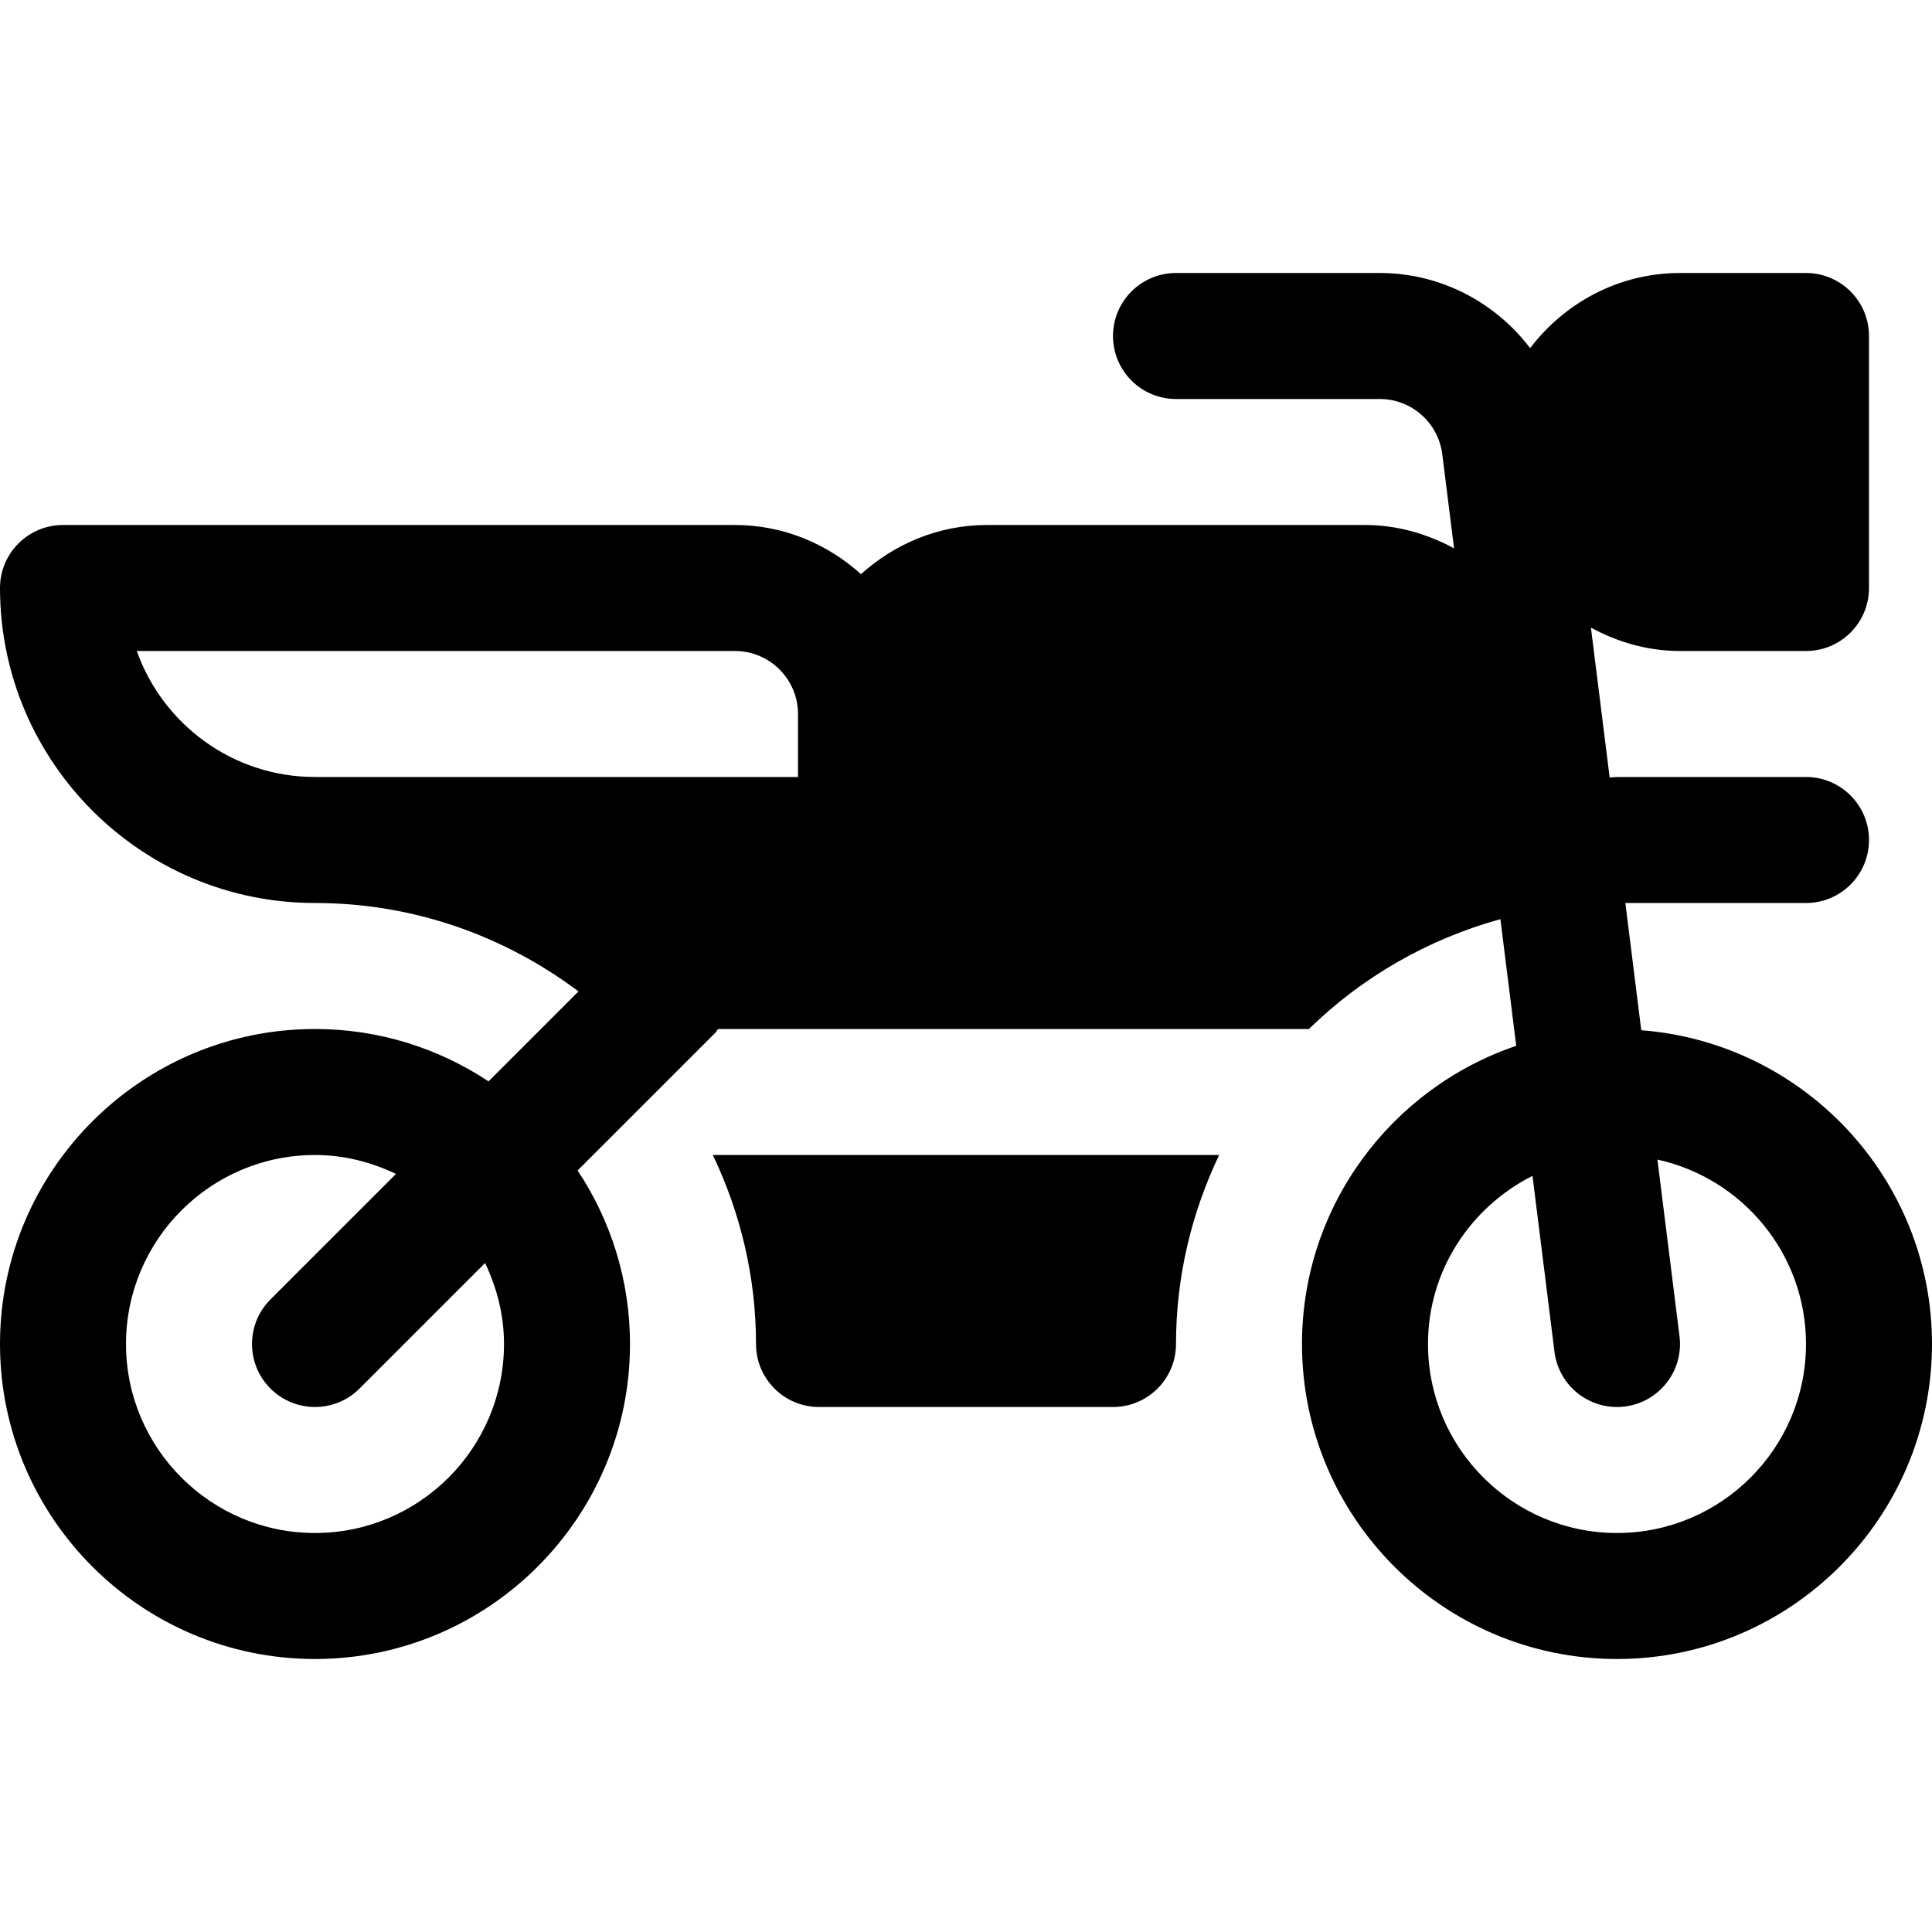 <?xml version="1.0" encoding="iso-8859-1"?>
<!-- Generator: Adobe Illustrator 19.0.0, SVG Export Plug-In . SVG Version: 6.00 Build 0)  -->
<svg xmlns="http://www.w3.org/2000/svg" xmlns:xlink="http://www.w3.org/1999/xlink" version="1.1" id="Layer_1" x="0px" y="0px" viewBox="0 0 512 512" style="enable-background:new 0 0 512 512;" xml:space="preserve">
<g>
	<g>
		<path d="M434.951,273.022l-4.215-33.717h47.873c9.217,0,16.696-7.473,16.696-16.696s-7.479-16.696-16.696-16.696h-50.087    c-0.659,0-1.291,0.107-1.946,0.118l-4.963-39.694c7.067,3.817,15.026,6.185,23.604,6.185h33.391    c9.217,0,16.696-7.473,16.696-16.696V89.044c0-9.223-7.479-16.696-16.696-16.696h-33.391c-16.245,0-30.56,7.895-39.718,19.915    c-9.209-12.129-23.708-19.915-39.847-19.915h-54c-9.217,0-16.696,7.473-16.696,16.696c0,9.223,7.479,16.696,16.696,16.696h54    c8.402,0,15.521,6.288,16.565,14.625l3.12,24.947c-7.066-3.814-15.023-6.181-23.599-6.181H261.565    c-12.875,0-24.509,5.018-33.391,13.027c-8.882-8.009-20.517-13.027-33.391-13.027H16.696C7.479,139.13,0,146.603,0,155.826    c0,46.032,37.446,83.478,83.478,83.478c26.208,0,50.326,8.796,69.831,23.43l-23.841,23.841c-13.2-8.751-29-13.88-45.99-13.88    C37.446,272.696,0,310.142,0,356.174c0,46.032,37.446,83.478,83.478,83.478s83.478-37.446,83.478-83.478    c0-16.99-5.128-32.79-13.879-45.991l36.607-36.607c0.26-0.259,0.345-0.608,0.584-0.88h156.616    c13.971-13.666,31.374-23.771,50.736-29.111l4.196,33.568c-32.959,11.17-56.774,42.335-56.774,79.021    c0,46.032,37.446,83.478,83.478,83.478c46.032,0,83.478-37.446,83.478-83.478C512,312.311,477.981,276.324,434.951,273.022z     M83.478,406.261c-27.619,0-50.087-22.468-50.087-50.087c0-27.619,22.468-50.087,50.087-50.087c7.709,0,14.929,1.894,21.459,5.019    l-33.263,33.263c-6.521,6.516-6.521,17.092,0,23.609c6.521,6.521,17.087,6.521,23.609,0l33.263-33.263    c3.124,6.529,5.019,13.751,5.019,21.459C133.565,383.793,111.097,406.261,83.478,406.261z M211.478,205.913h-128    c-21.772,0-40.337-13.956-47.229-33.391h158.533c9.206,0,16.696,7.49,16.696,16.696V205.913z M428.522,406.261    c-27.619,0-50.087-22.468-50.087-50.087c0-19.532,11.345-36.304,27.693-44.56l5.829,46.631    c1.133,9.072,9.371,15.635,18.641,14.494c9.141-1.141,15.63-9.489,14.49-18.636l-5.85-46.801    c22.477,4.927,39.372,24.937,39.372,48.872C478.609,383.793,456.141,406.261,428.522,406.261z"/>
	</g>
</g>
<g>
	<g>
		<path d="M188.91,306.087c7.256,15.205,11.438,32.147,11.438,50.087c0,9.223,7.479,16.696,16.696,16.696h77.913    c9.217,0,16.696-7.473,16.696-16.696c0-17.94,4.182-34.882,11.438-50.087H188.91z"/>
	</g>
</g>
<g>
</g>
<g>
</g>
<g>
</g>
<g>
</g>
<g>
</g>
<g>
</g>
<g>
</g>
<g>
</g>
<g>
</g>
<g>
</g>
<g>
</g>
<g>
</g>
<g>
</g>
<g>
</g>
<g>
</g>
</svg>
